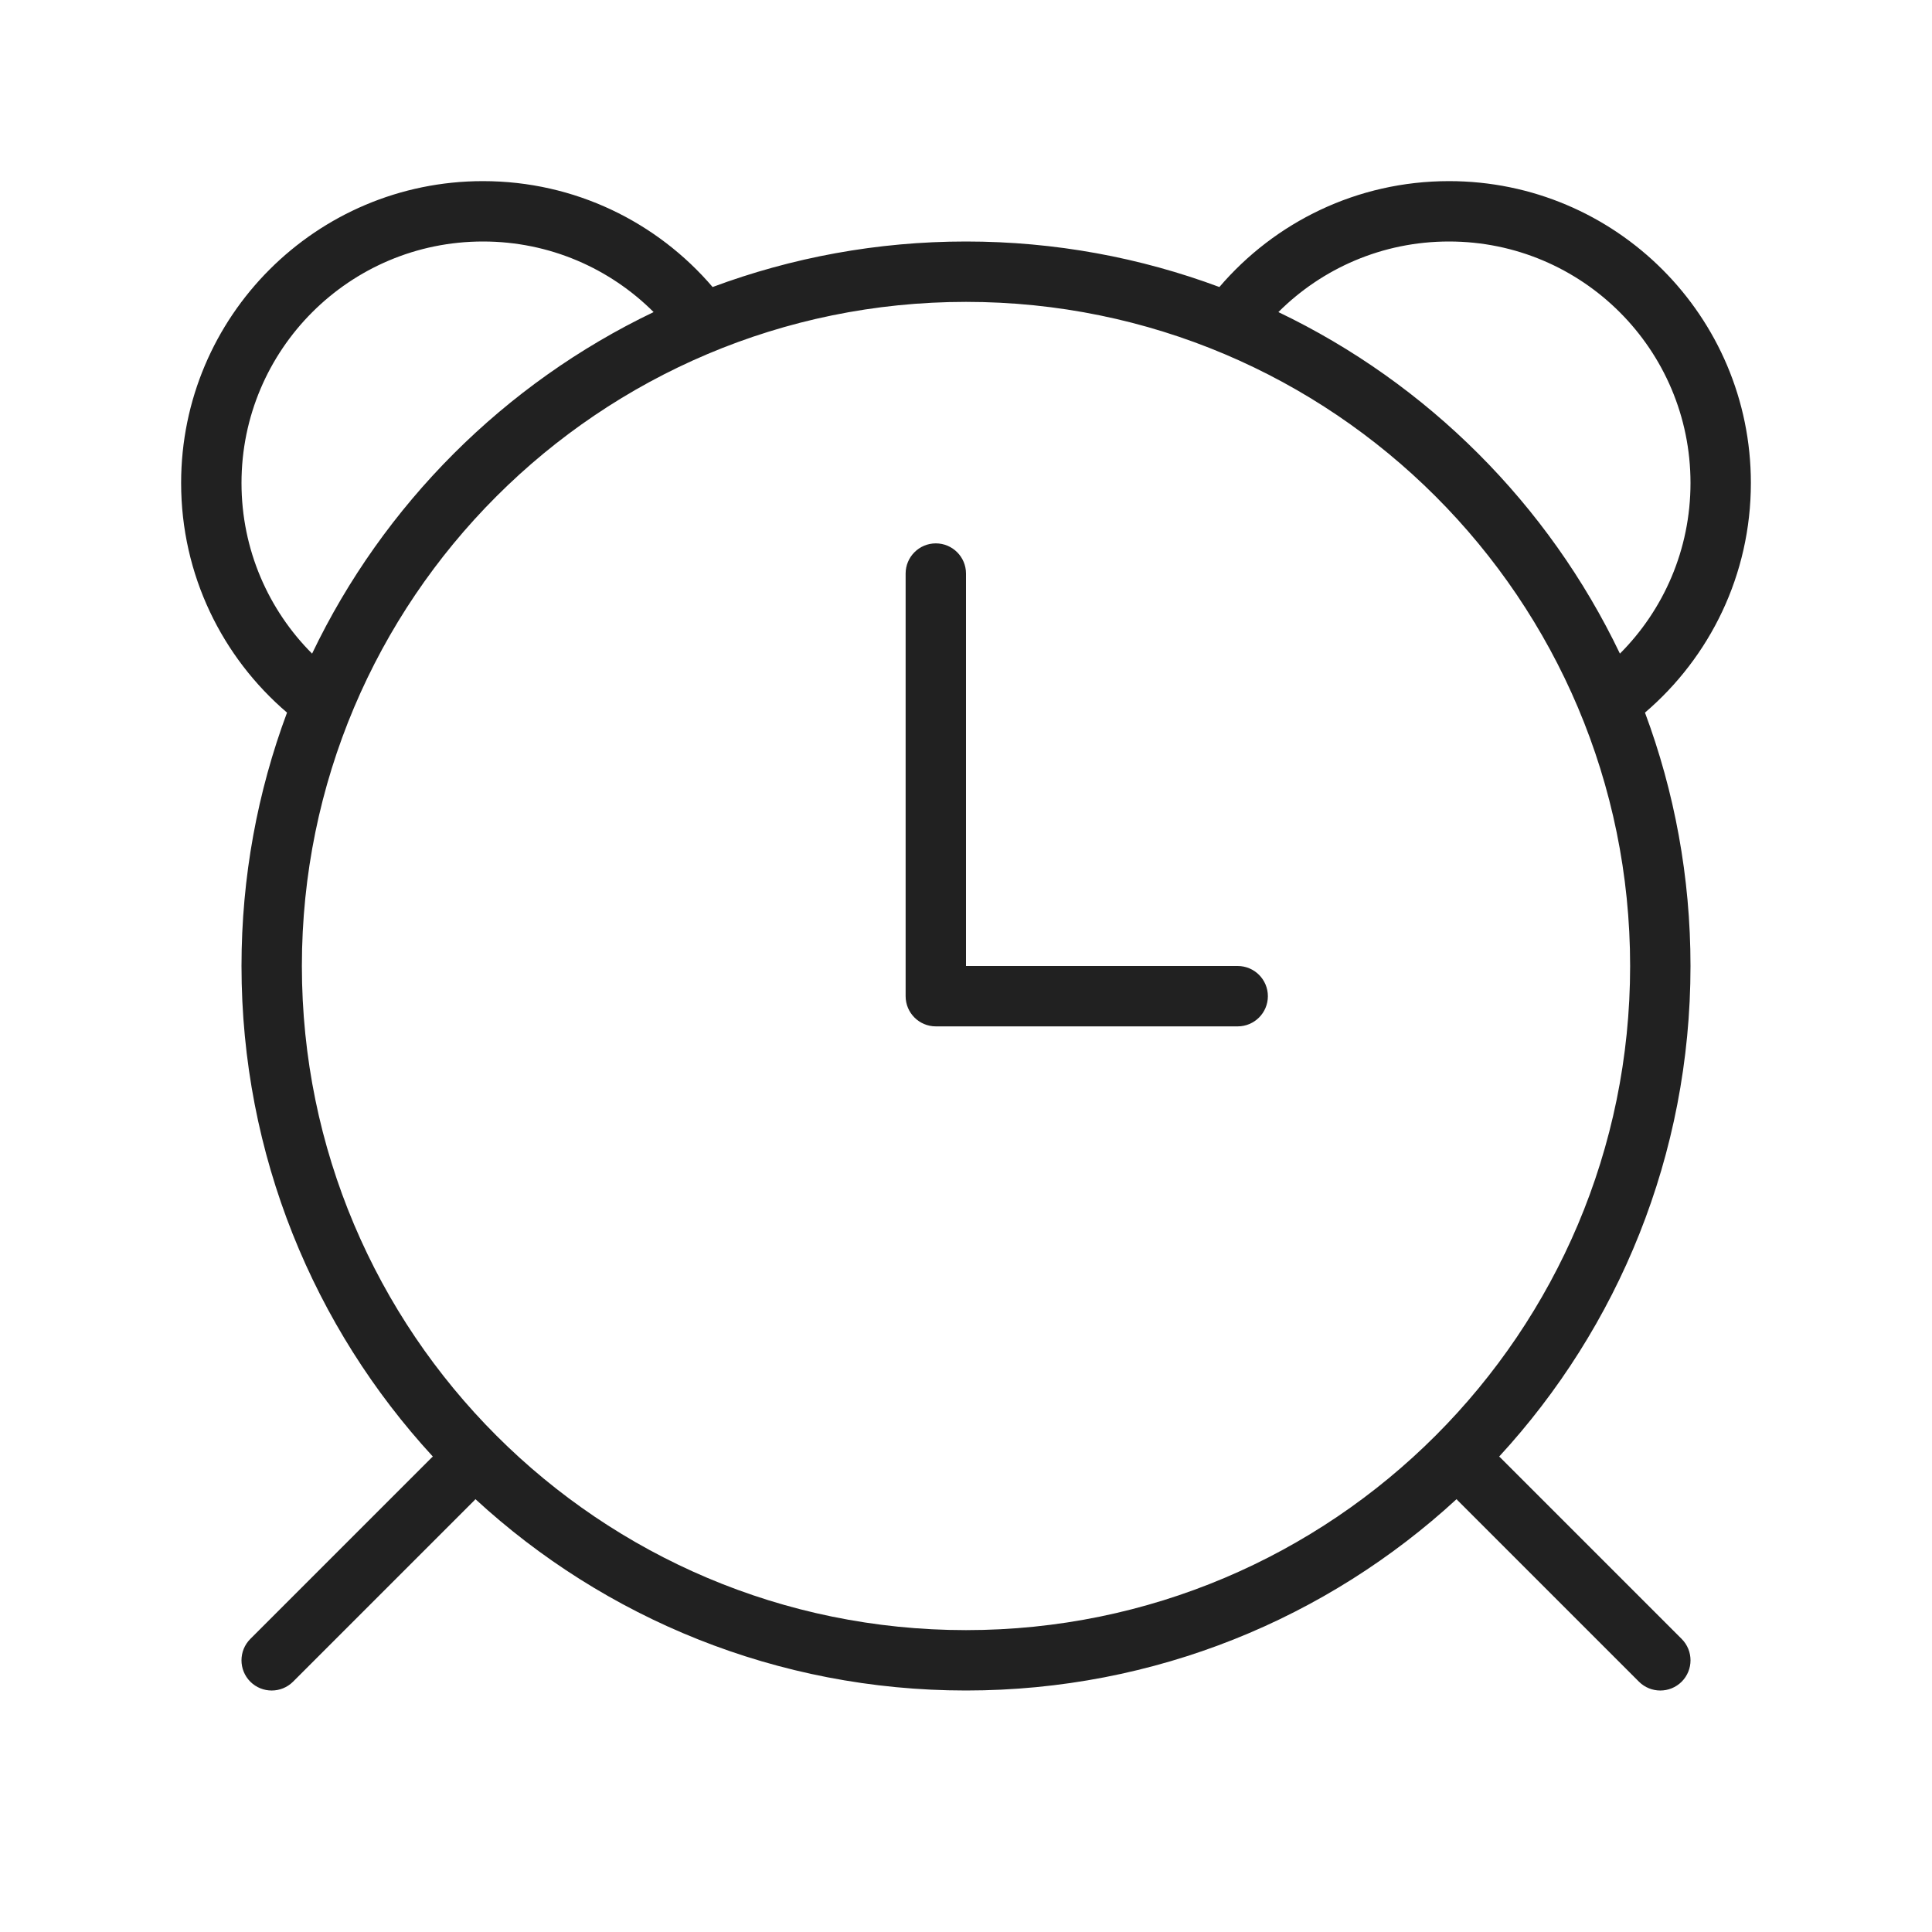<svg width="32" height="32" viewBox="0 0 32 32" fill="none" xmlns="http://www.w3.org/2000/svg">
<path d="M16 9.5C16 9.224 15.776 9 15.5 9C15.224 9 15 9.224 15 9.5V16.5C15 16.776 15.224 17 15.5 17H20.5C20.776 17 21 16.776 21 16.5C21 16.224 20.776 16 20.5 16H16V9.5ZM3 8C3 5.239 5.239 3 8 3C9.523 3 10.886 3.681 11.803 4.754C13.11 4.267 14.524 4 16 4C17.476 4 18.89 4.267 20.197 4.754C21.114 3.681 22.477 3 24 3C26.761 3 29 5.239 29 8C29 9.523 28.319 10.886 27.246 11.803C27.733 13.11 28 14.524 28 16C28 19.134 26.799 21.988 24.831 24.125C24.839 24.132 24.846 24.139 24.854 24.146L27.854 27.146C28.049 27.342 28.049 27.658 27.854 27.854C27.658 28.049 27.342 28.049 27.146 27.854L24.146 24.854C24.139 24.846 24.132 24.839 24.125 24.831C21.988 26.799 19.134 28 16 28C12.866 28 10.012 26.799 7.875 24.831C7.868 24.839 7.861 24.846 7.854 24.854L4.854 27.854C4.658 28.049 4.342 28.049 4.146 27.854C3.951 27.658 3.951 27.342 4.146 27.146L7.146 24.146C7.154 24.139 7.161 24.132 7.169 24.125C5.202 21.988 4 19.134 4 16C4 14.524 4.267 13.11 4.754 11.803C3.681 10.886 3 9.523 3 8ZM4 8C4 9.104 4.447 10.103 5.169 10.826C6.352 8.355 8.355 6.352 10.826 5.169C10.103 4.447 9.104 4 8 4C5.791 4 4 5.791 4 8ZM28 8C28 5.791 26.209 4 24 4C22.896 4 21.897 4.447 21.174 5.169C23.645 6.352 25.648 8.355 26.831 10.826C27.553 10.103 28 9.104 28 8ZM16 27C22.075 27 27 22.075 27 16C27 9.925 22.075 5 16 5C9.925 5 5 9.925 5 16C5 22.075 9.925 27 16 27Z" fill="#212121"/>
</svg>
